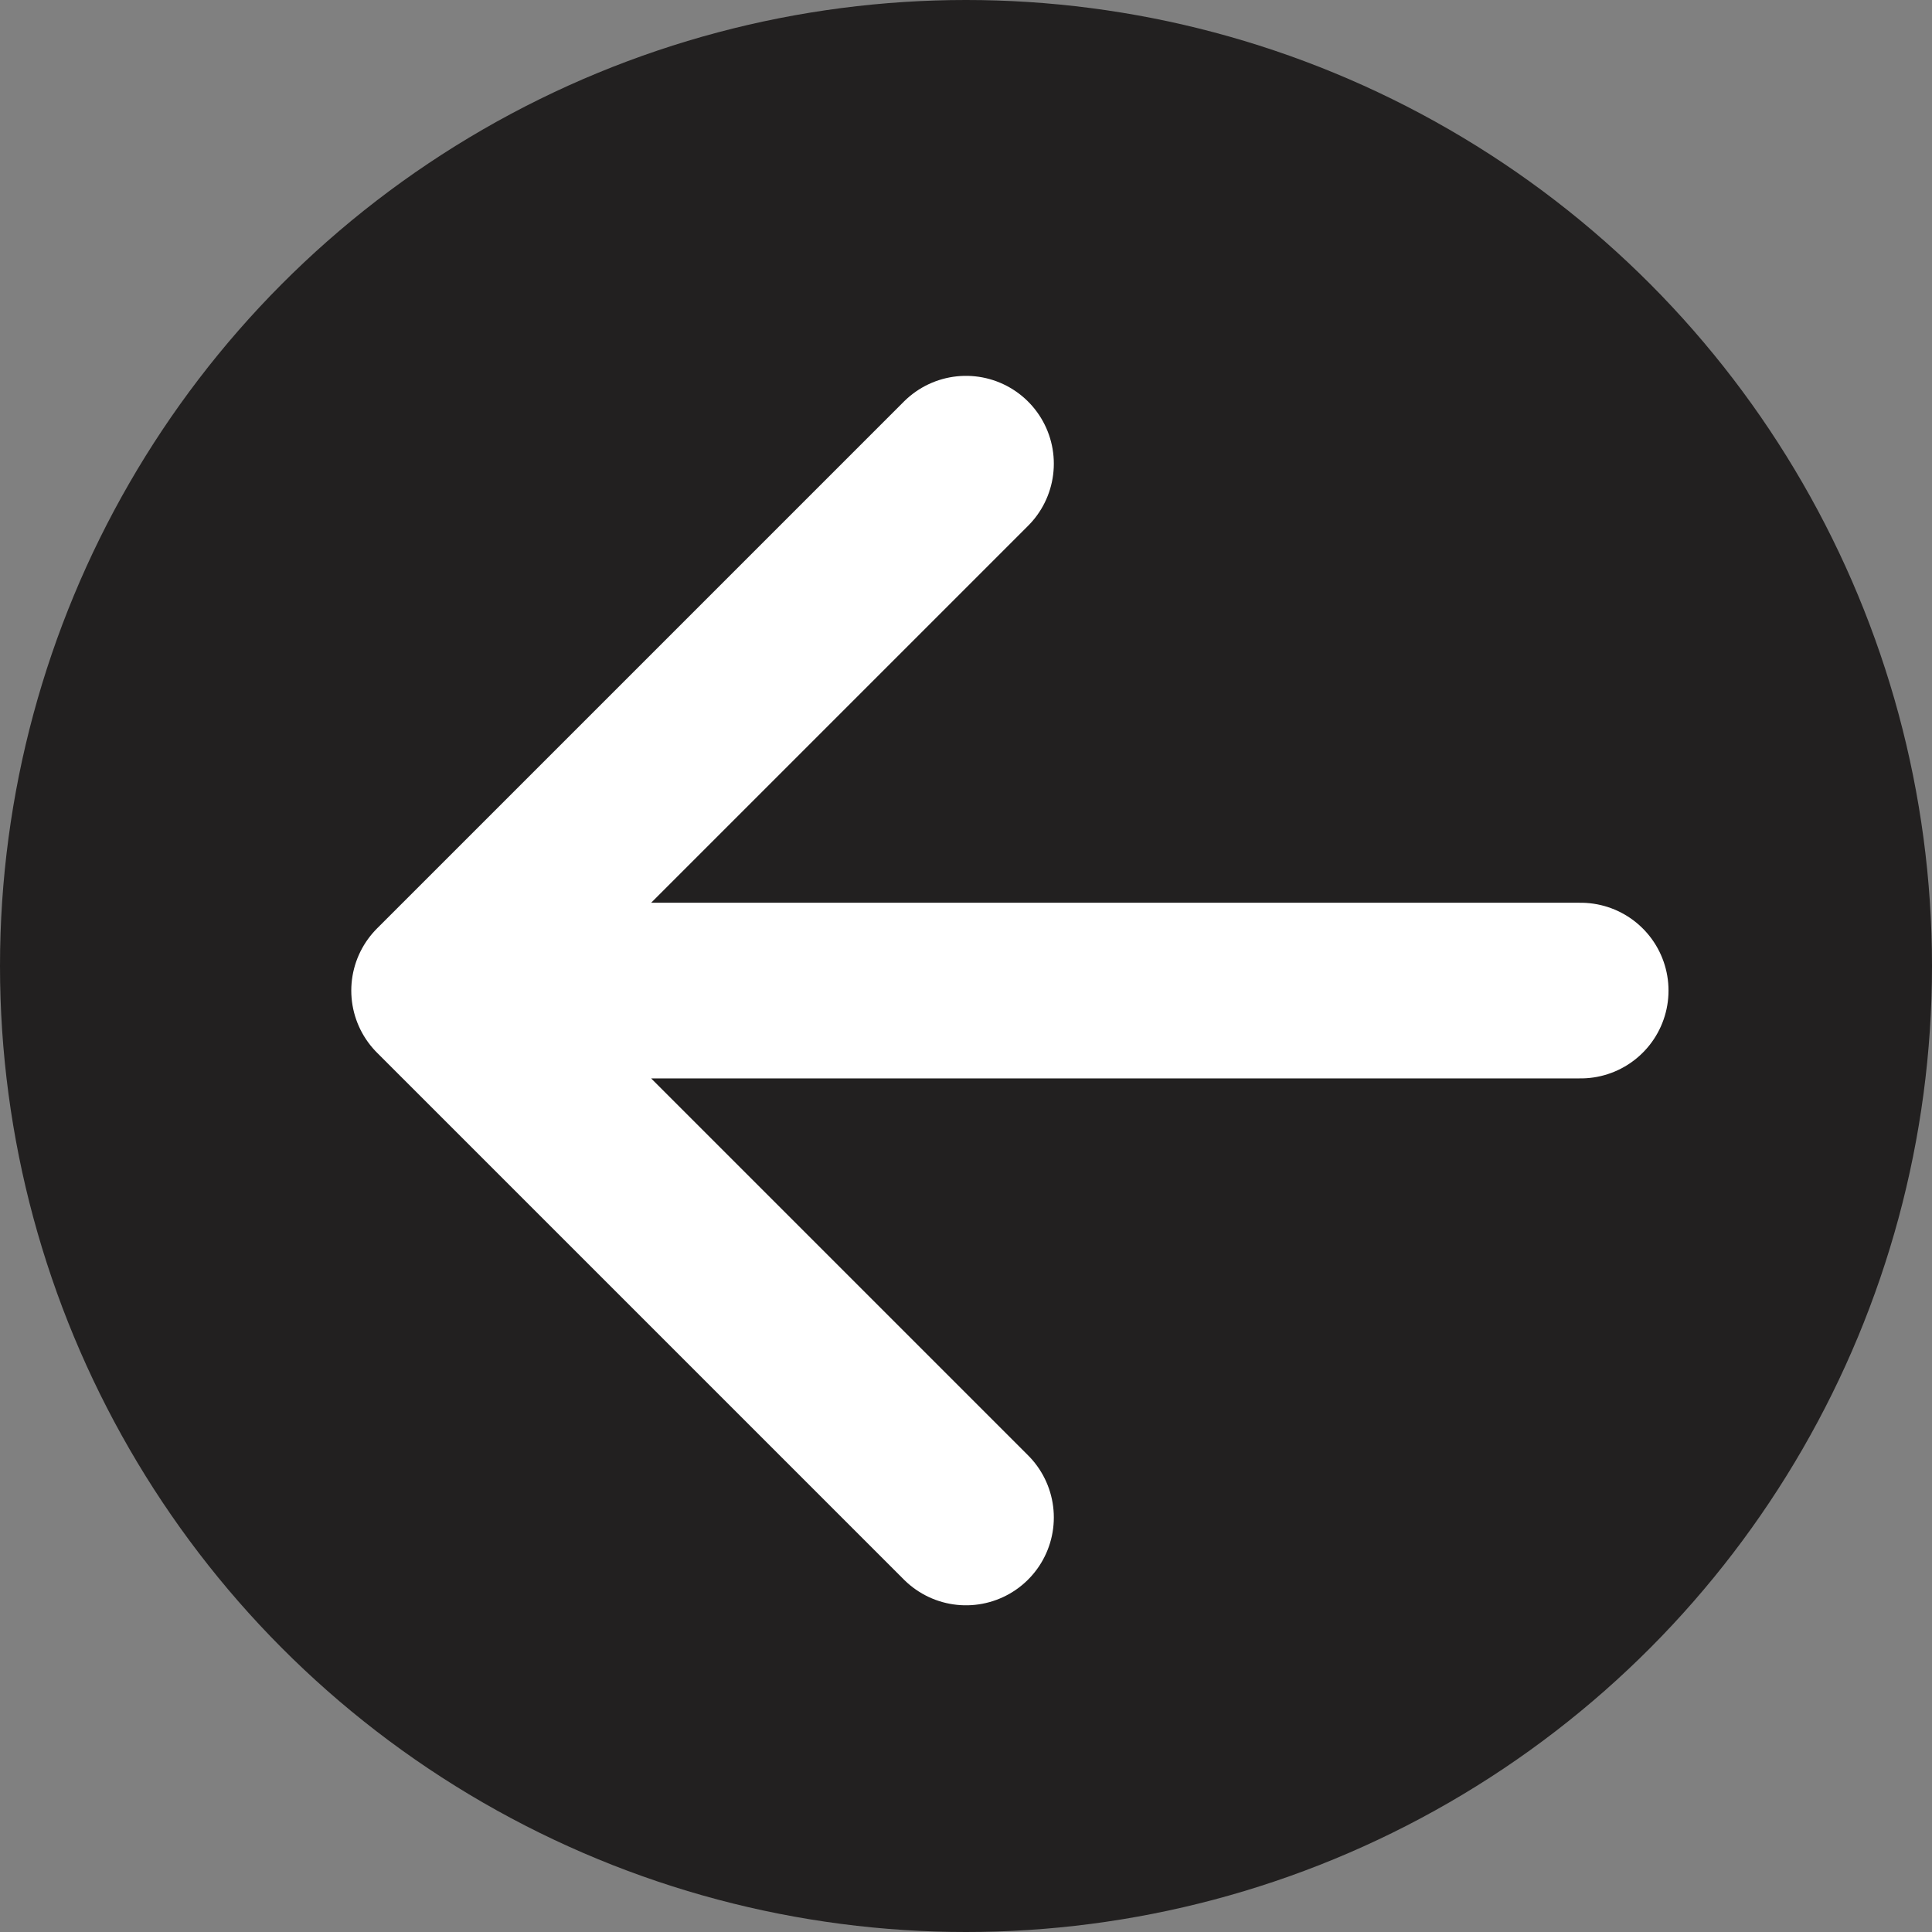 <svg width="25" height="25" viewBox="0 0 25 25" fill="none" xmlns="http://www.w3.org/2000/svg">
    <rect x="0" y="0" width="25" height="25" fill="#808080" stroke="none"/>
    <circle cx="12.5" cy="12.5" r="12.5" fill="#222020"/>
    <path d="M12.5 19.636L5.682 12.818L12.5 6M6.629 12.818H20.454H6.629Z" fill="#222020"/>
    <path d="M12.5 19.636L5.682 12.818L12.5 6M6.629 12.818H20.454" stroke="white" stroke-width="2.273" stroke-linecap="round" stroke-linejoin="round"/>
    </svg>
    